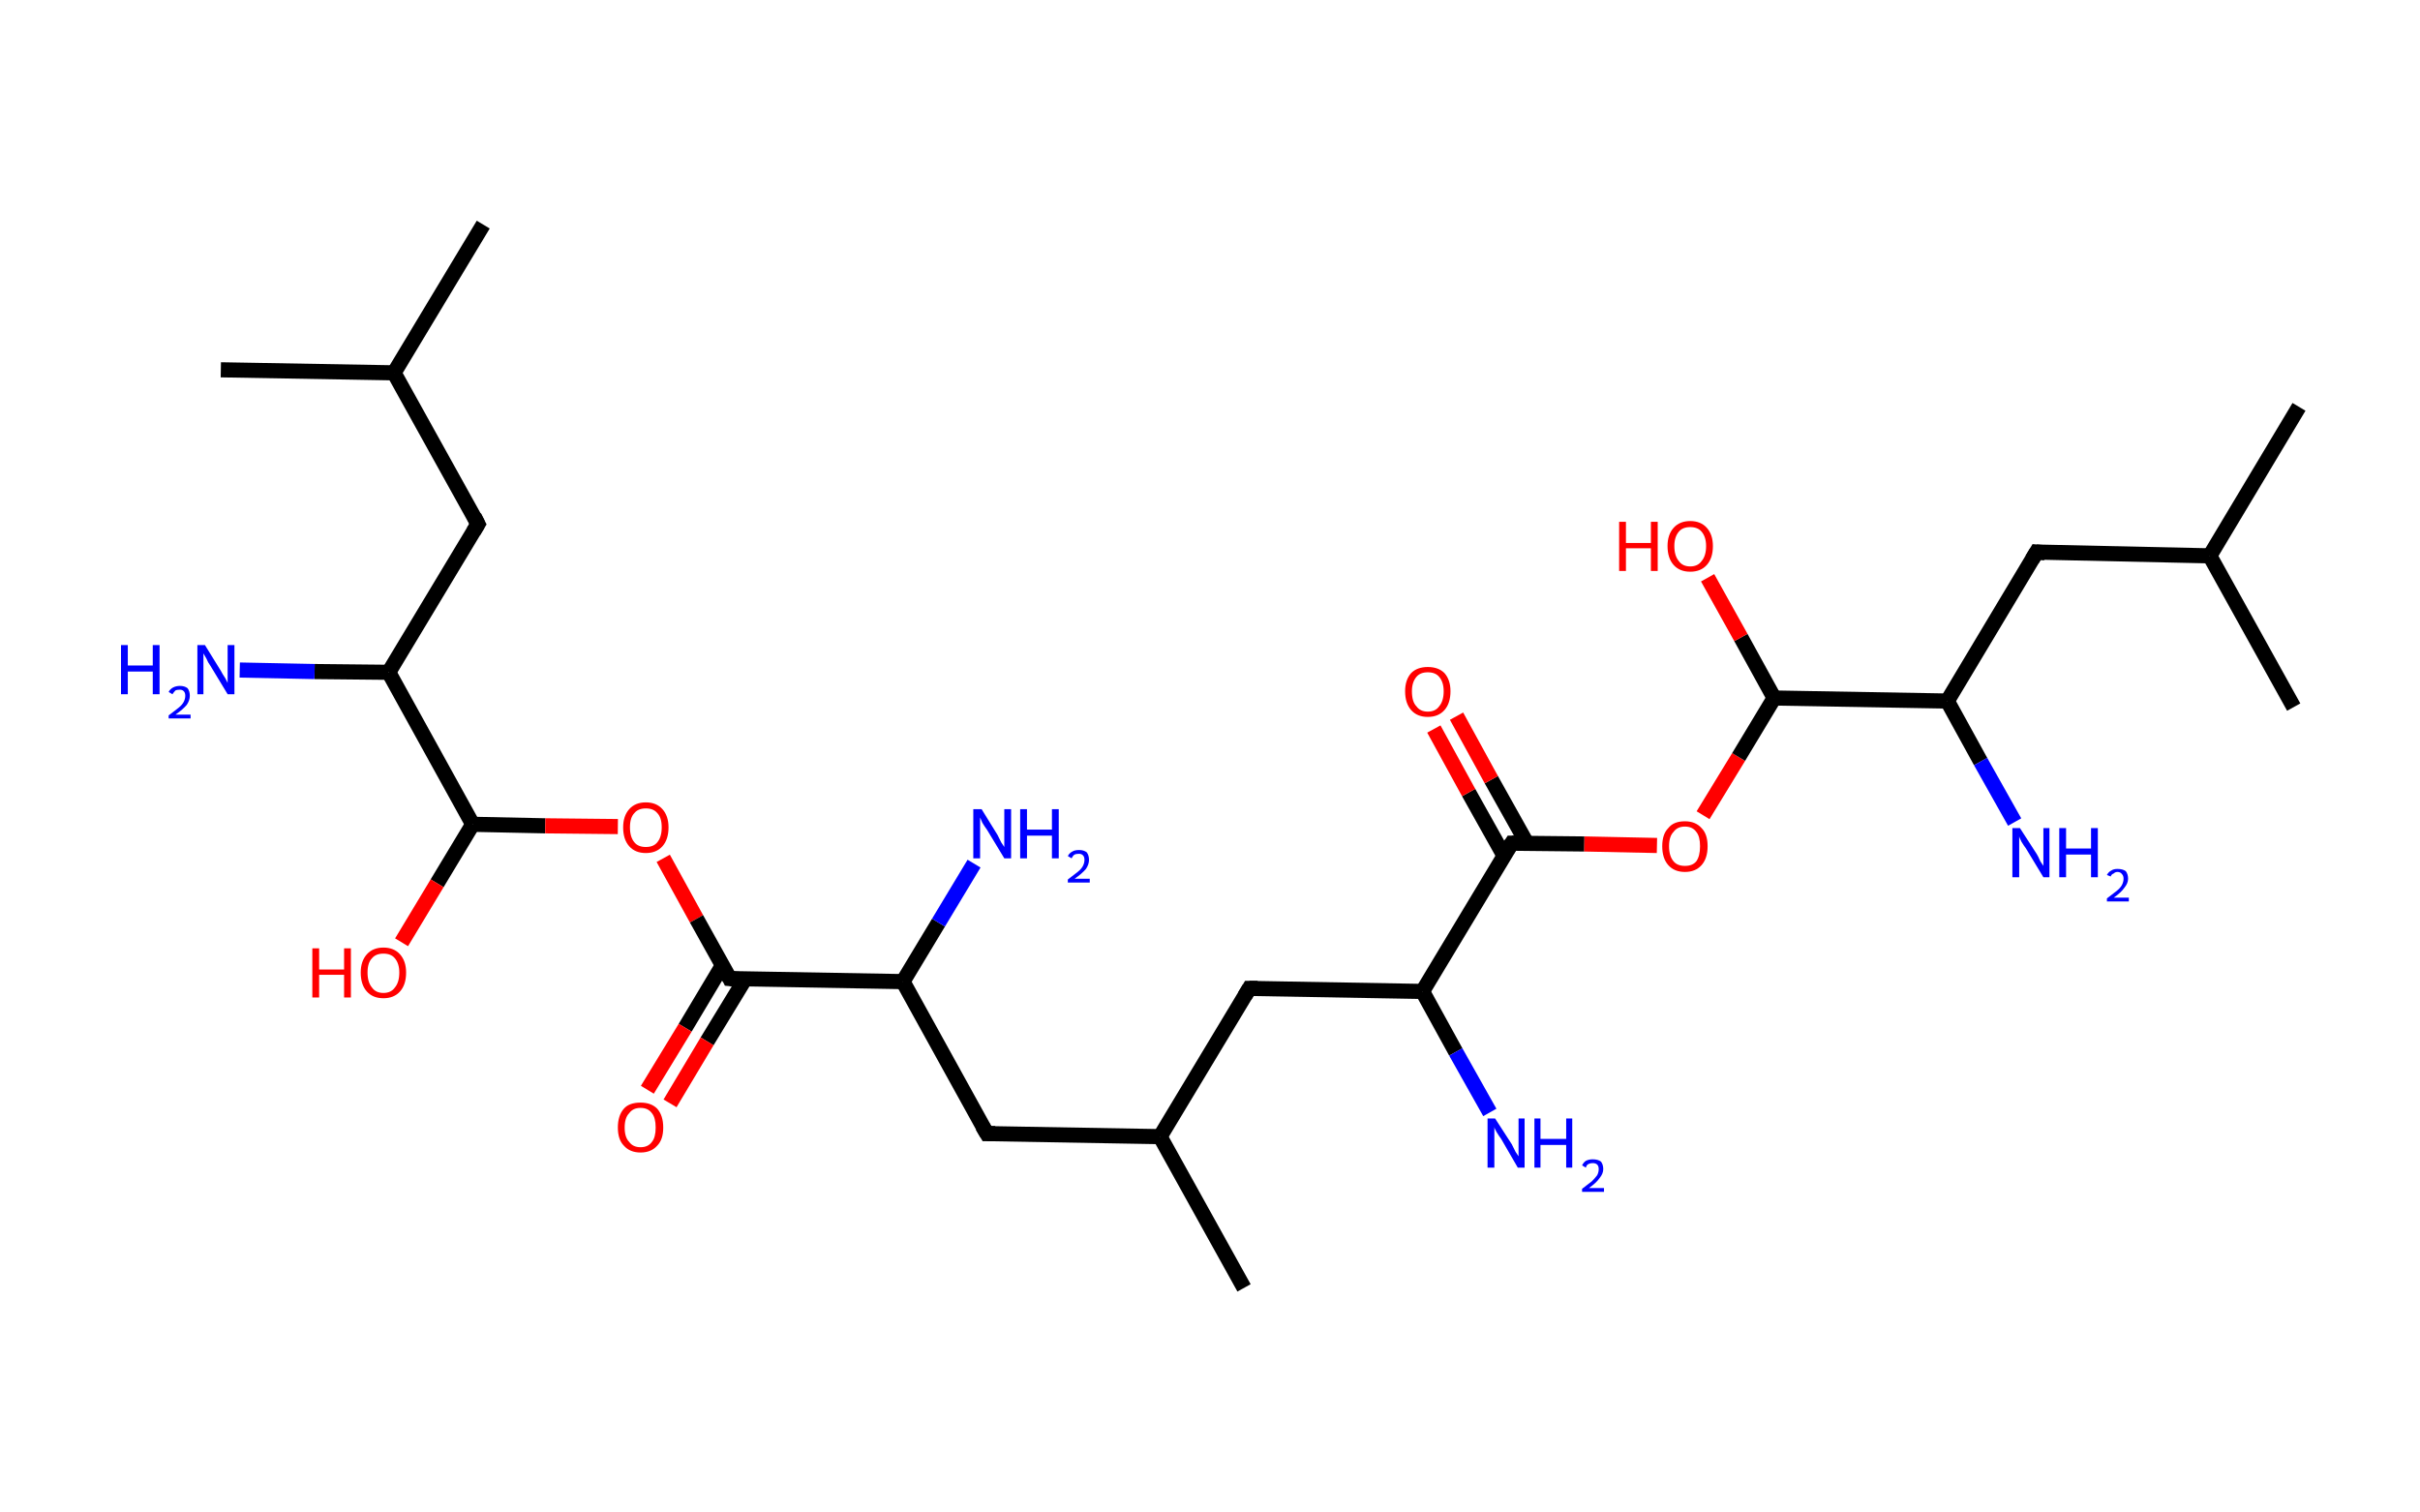 <?xml version='1.0' encoding='ASCII' standalone='yes'?>
<svg xmlns="http://www.w3.org/2000/svg" xmlns:rdkit="http://www.rdkit.org/xml" xmlns:xlink="http://www.w3.org/1999/xlink" version="1.1" baseProfile="full" xml:space="preserve" width="320px" height="200px" viewBox="0 0 320 200">
<!-- END OF HEADER -->
<rect style="opacity:1.0;fill:#FFFFFF;stroke:none" width="320.0" height="200.0" x="0.0" y="0.0"> </rect>
<path class="bond-0 atom-0 atom-1" d="M 63.9,29.7 L 52.1,49.3" style="fill:none;fill-rule:evenodd;stroke:#000000;stroke-width:2.0px;stroke-linecap:butt;stroke-linejoin:miter;stroke-opacity:1"/>
<path class="bond-1 atom-1 atom-2" d="M 52.1,49.3 L 29.2,48.9" style="fill:none;fill-rule:evenodd;stroke:#000000;stroke-width:2.0px;stroke-linecap:butt;stroke-linejoin:miter;stroke-opacity:1"/>
<path class="bond-2 atom-1 atom-3" d="M 52.1,49.3 L 63.2,69.3" style="fill:none;fill-rule:evenodd;stroke:#000000;stroke-width:2.0px;stroke-linecap:butt;stroke-linejoin:miter;stroke-opacity:1"/>
<path class="bond-3 atom-3 atom-4" d="M 63.2,69.3 L 51.4,88.9" style="fill:none;fill-rule:evenodd;stroke:#000000;stroke-width:2.0px;stroke-linecap:butt;stroke-linejoin:miter;stroke-opacity:1"/>
<path class="bond-4 atom-4 atom-5" d="M 51.4,88.9 L 41.6,88.8" style="fill:none;fill-rule:evenodd;stroke:#000000;stroke-width:2.0px;stroke-linecap:butt;stroke-linejoin:miter;stroke-opacity:1"/>
<path class="bond-4 atom-4 atom-5" d="M 41.6,88.8 L 31.7,88.6" style="fill:none;fill-rule:evenodd;stroke:#0000FF;stroke-width:2.0px;stroke-linecap:butt;stroke-linejoin:miter;stroke-opacity:1"/>
<path class="bond-5 atom-4 atom-6" d="M 51.4,88.9 L 62.5,109.0" style="fill:none;fill-rule:evenodd;stroke:#000000;stroke-width:2.0px;stroke-linecap:butt;stroke-linejoin:miter;stroke-opacity:1"/>
<path class="bond-6 atom-6 atom-7" d="M 62.5,109.0 L 57.8,116.8" style="fill:none;fill-rule:evenodd;stroke:#000000;stroke-width:2.0px;stroke-linecap:butt;stroke-linejoin:miter;stroke-opacity:1"/>
<path class="bond-6 atom-6 atom-7" d="M 57.8,116.8 L 53.1,124.6" style="fill:none;fill-rule:evenodd;stroke:#FF0000;stroke-width:2.0px;stroke-linecap:butt;stroke-linejoin:miter;stroke-opacity:1"/>
<path class="bond-7 atom-6 atom-8" d="M 62.5,109.0 L 72.1,109.2" style="fill:none;fill-rule:evenodd;stroke:#000000;stroke-width:2.0px;stroke-linecap:butt;stroke-linejoin:miter;stroke-opacity:1"/>
<path class="bond-7 atom-6 atom-8" d="M 72.1,109.2 L 81.7,109.3" style="fill:none;fill-rule:evenodd;stroke:#FF0000;stroke-width:2.0px;stroke-linecap:butt;stroke-linejoin:miter;stroke-opacity:1"/>
<path class="bond-8 atom-8 atom-9" d="M 87.7,113.5 L 92.1,121.5" style="fill:none;fill-rule:evenodd;stroke:#FF0000;stroke-width:2.0px;stroke-linecap:butt;stroke-linejoin:miter;stroke-opacity:1"/>
<path class="bond-8 atom-8 atom-9" d="M 92.1,121.5 L 96.5,129.4" style="fill:none;fill-rule:evenodd;stroke:#000000;stroke-width:2.0px;stroke-linecap:butt;stroke-linejoin:miter;stroke-opacity:1"/>
<path class="bond-9 atom-9 atom-10" d="M 95.5,127.7 L 90.6,135.9" style="fill:none;fill-rule:evenodd;stroke:#000000;stroke-width:2.0px;stroke-linecap:butt;stroke-linejoin:miter;stroke-opacity:1"/>
<path class="bond-9 atom-9 atom-10" d="M 90.6,135.9 L 85.6,144.1" style="fill:none;fill-rule:evenodd;stroke:#FF0000;stroke-width:2.0px;stroke-linecap:butt;stroke-linejoin:miter;stroke-opacity:1"/>
<path class="bond-9 atom-9 atom-10" d="M 98.5,129.5 L 93.5,137.7" style="fill:none;fill-rule:evenodd;stroke:#000000;stroke-width:2.0px;stroke-linecap:butt;stroke-linejoin:miter;stroke-opacity:1"/>
<path class="bond-9 atom-9 atom-10" d="M 93.5,137.7 L 88.6,145.9" style="fill:none;fill-rule:evenodd;stroke:#FF0000;stroke-width:2.0px;stroke-linecap:butt;stroke-linejoin:miter;stroke-opacity:1"/>
<path class="bond-10 atom-9 atom-11" d="M 96.5,129.4 L 119.4,129.8" style="fill:none;fill-rule:evenodd;stroke:#000000;stroke-width:2.0px;stroke-linecap:butt;stroke-linejoin:miter;stroke-opacity:1"/>
<path class="bond-11 atom-11 atom-12" d="M 119.4,129.8 L 124.1,122.0" style="fill:none;fill-rule:evenodd;stroke:#000000;stroke-width:2.0px;stroke-linecap:butt;stroke-linejoin:miter;stroke-opacity:1"/>
<path class="bond-11 atom-11 atom-12" d="M 124.1,122.0 L 128.8,114.2" style="fill:none;fill-rule:evenodd;stroke:#0000FF;stroke-width:2.0px;stroke-linecap:butt;stroke-linejoin:miter;stroke-opacity:1"/>
<path class="bond-12 atom-11 atom-13" d="M 119.4,129.8 L 130.5,149.9" style="fill:none;fill-rule:evenodd;stroke:#000000;stroke-width:2.0px;stroke-linecap:butt;stroke-linejoin:miter;stroke-opacity:1"/>
<path class="bond-13 atom-13 atom-14" d="M 130.5,149.9 L 153.4,150.3" style="fill:none;fill-rule:evenodd;stroke:#000000;stroke-width:2.0px;stroke-linecap:butt;stroke-linejoin:miter;stroke-opacity:1"/>
<path class="bond-14 atom-14 atom-15" d="M 153.4,150.3 L 164.5,170.3" style="fill:none;fill-rule:evenodd;stroke:#000000;stroke-width:2.0px;stroke-linecap:butt;stroke-linejoin:miter;stroke-opacity:1"/>
<path class="bond-15 atom-14 atom-16" d="M 153.4,150.3 L 165.2,130.7" style="fill:none;fill-rule:evenodd;stroke:#000000;stroke-width:2.0px;stroke-linecap:butt;stroke-linejoin:miter;stroke-opacity:1"/>
<path class="bond-16 atom-16 atom-17" d="M 165.2,130.7 L 188.1,131.1" style="fill:none;fill-rule:evenodd;stroke:#000000;stroke-width:2.0px;stroke-linecap:butt;stroke-linejoin:miter;stroke-opacity:1"/>
<path class="bond-17 atom-17 atom-18" d="M 188.1,131.1 L 192.5,139.1" style="fill:none;fill-rule:evenodd;stroke:#000000;stroke-width:2.0px;stroke-linecap:butt;stroke-linejoin:miter;stroke-opacity:1"/>
<path class="bond-17 atom-17 atom-18" d="M 192.5,139.1 L 197.0,147.1" style="fill:none;fill-rule:evenodd;stroke:#0000FF;stroke-width:2.0px;stroke-linecap:butt;stroke-linejoin:miter;stroke-opacity:1"/>
<path class="bond-18 atom-17 atom-19" d="M 188.1,131.1 L 199.9,111.5" style="fill:none;fill-rule:evenodd;stroke:#000000;stroke-width:2.0px;stroke-linecap:butt;stroke-linejoin:miter;stroke-opacity:1"/>
<path class="bond-19 atom-19 atom-20" d="M 201.9,111.5 L 197.2,103.1" style="fill:none;fill-rule:evenodd;stroke:#000000;stroke-width:2.0px;stroke-linecap:butt;stroke-linejoin:miter;stroke-opacity:1"/>
<path class="bond-19 atom-19 atom-20" d="M 197.2,103.1 L 192.6,94.7" style="fill:none;fill-rule:evenodd;stroke:#FF0000;stroke-width:2.0px;stroke-linecap:butt;stroke-linejoin:miter;stroke-opacity:1"/>
<path class="bond-19 atom-19 atom-20" d="M 198.9,113.2 L 194.2,104.8" style="fill:none;fill-rule:evenodd;stroke:#000000;stroke-width:2.0px;stroke-linecap:butt;stroke-linejoin:miter;stroke-opacity:1"/>
<path class="bond-19 atom-19 atom-20" d="M 194.2,104.8 L 189.6,96.4" style="fill:none;fill-rule:evenodd;stroke:#FF0000;stroke-width:2.0px;stroke-linecap:butt;stroke-linejoin:miter;stroke-opacity:1"/>
<path class="bond-20 atom-19 atom-21" d="M 199.9,111.5 L 209.5,111.6" style="fill:none;fill-rule:evenodd;stroke:#000000;stroke-width:2.0px;stroke-linecap:butt;stroke-linejoin:miter;stroke-opacity:1"/>
<path class="bond-20 atom-19 atom-21" d="M 209.5,111.6 L 219.1,111.8" style="fill:none;fill-rule:evenodd;stroke:#FF0000;stroke-width:2.0px;stroke-linecap:butt;stroke-linejoin:miter;stroke-opacity:1"/>
<path class="bond-21 atom-21 atom-22" d="M 225.2,107.8 L 229.9,100.1" style="fill:none;fill-rule:evenodd;stroke:#FF0000;stroke-width:2.0px;stroke-linecap:butt;stroke-linejoin:miter;stroke-opacity:1"/>
<path class="bond-21 atom-21 atom-22" d="M 229.9,100.1 L 234.6,92.3" style="fill:none;fill-rule:evenodd;stroke:#000000;stroke-width:2.0px;stroke-linecap:butt;stroke-linejoin:miter;stroke-opacity:1"/>
<path class="bond-22 atom-22 atom-23" d="M 234.6,92.3 L 230.2,84.3" style="fill:none;fill-rule:evenodd;stroke:#000000;stroke-width:2.0px;stroke-linecap:butt;stroke-linejoin:miter;stroke-opacity:1"/>
<path class="bond-22 atom-22 atom-23" d="M 230.2,84.3 L 225.8,76.4" style="fill:none;fill-rule:evenodd;stroke:#FF0000;stroke-width:2.0px;stroke-linecap:butt;stroke-linejoin:miter;stroke-opacity:1"/>
<path class="bond-23 atom-22 atom-24" d="M 234.6,92.3 L 257.5,92.7" style="fill:none;fill-rule:evenodd;stroke:#000000;stroke-width:2.0px;stroke-linecap:butt;stroke-linejoin:miter;stroke-opacity:1"/>
<path class="bond-24 atom-24 atom-25" d="M 257.5,92.7 L 261.9,100.7" style="fill:none;fill-rule:evenodd;stroke:#000000;stroke-width:2.0px;stroke-linecap:butt;stroke-linejoin:miter;stroke-opacity:1"/>
<path class="bond-24 atom-24 atom-25" d="M 261.9,100.7 L 266.4,108.7" style="fill:none;fill-rule:evenodd;stroke:#0000FF;stroke-width:2.0px;stroke-linecap:butt;stroke-linejoin:miter;stroke-opacity:1"/>
<path class="bond-25 atom-24 atom-26" d="M 257.5,92.7 L 269.3,73.0" style="fill:none;fill-rule:evenodd;stroke:#000000;stroke-width:2.0px;stroke-linecap:butt;stroke-linejoin:miter;stroke-opacity:1"/>
<path class="bond-26 atom-26 atom-27" d="M 269.3,73.0 L 292.2,73.5" style="fill:none;fill-rule:evenodd;stroke:#000000;stroke-width:2.0px;stroke-linecap:butt;stroke-linejoin:miter;stroke-opacity:1"/>
<path class="bond-27 atom-27 atom-28" d="M 292.2,73.5 L 304.0,53.8" style="fill:none;fill-rule:evenodd;stroke:#000000;stroke-width:2.0px;stroke-linecap:butt;stroke-linejoin:miter;stroke-opacity:1"/>
<path class="bond-28 atom-27 atom-29" d="M 292.2,73.5 L 303.3,93.5" style="fill:none;fill-rule:evenodd;stroke:#000000;stroke-width:2.0px;stroke-linecap:butt;stroke-linejoin:miter;stroke-opacity:1"/>
<path d="M 62.7,68.3 L 63.2,69.3 L 62.6,70.3" style="fill:none;stroke:#000000;stroke-width:2.0px;stroke-linecap:butt;stroke-linejoin:miter;stroke-opacity:1;"/>
<path d="M 96.3,129.0 L 96.5,129.4 L 97.6,129.5" style="fill:none;stroke:#000000;stroke-width:2.0px;stroke-linecap:butt;stroke-linejoin:miter;stroke-opacity:1;"/>
<path d="M 129.9,148.9 L 130.5,149.9 L 131.6,149.9" style="fill:none;stroke:#000000;stroke-width:2.0px;stroke-linecap:butt;stroke-linejoin:miter;stroke-opacity:1;"/>
<path d="M 164.6,131.7 L 165.2,130.7 L 166.3,130.7" style="fill:none;stroke:#000000;stroke-width:2.0px;stroke-linecap:butt;stroke-linejoin:miter;stroke-opacity:1;"/>
<path d="M 199.3,112.4 L 199.9,111.5 L 200.4,111.5" style="fill:none;stroke:#000000;stroke-width:2.0px;stroke-linecap:butt;stroke-linejoin:miter;stroke-opacity:1;"/>
<path d="M 268.7,74.0 L 269.3,73.0 L 270.4,73.1" style="fill:none;stroke:#000000;stroke-width:2.0px;stroke-linecap:butt;stroke-linejoin:miter;stroke-opacity:1;"/>
<path class="atom-5" d="M 16.0 85.3 L 16.9 85.3 L 16.9 88.0 L 20.2 88.0 L 20.2 85.3 L 21.1 85.3 L 21.1 91.8 L 20.2 91.8 L 20.2 88.8 L 16.9 88.8 L 16.9 91.8 L 16.0 91.8 L 16.0 85.3 " fill="#0000FF"/>
<path class="atom-5" d="M 22.3 91.5 Q 22.5 91.1, 22.9 90.9 Q 23.3 90.7, 23.8 90.7 Q 24.4 90.7, 24.8 91.0 Q 25.1 91.4, 25.1 92.0 Q 25.1 92.6, 24.7 93.2 Q 24.2 93.8, 23.2 94.5 L 25.2 94.5 L 25.2 95.0 L 22.3 95.0 L 22.3 94.6 Q 23.1 94.0, 23.6 93.6 Q 24.1 93.2, 24.3 92.8 Q 24.5 92.4, 24.5 92.0 Q 24.5 91.6, 24.3 91.4 Q 24.1 91.2, 23.8 91.2 Q 23.4 91.2, 23.2 91.3 Q 23.0 91.5, 22.8 91.8 L 22.3 91.5 " fill="#0000FF"/>
<path class="atom-5" d="M 27.1 85.3 L 29.2 88.7 Q 29.4 89.1, 29.8 89.7 Q 30.1 90.3, 30.1 90.3 L 30.1 85.3 L 31.0 85.3 L 31.0 91.8 L 30.1 91.8 L 27.8 88.0 Q 27.5 87.6, 27.3 87.1 Q 27.0 86.6, 26.9 86.4 L 26.9 91.8 L 26.1 91.8 L 26.1 85.3 L 27.1 85.3 " fill="#0000FF"/>
<path class="atom-7" d="M 41.3 125.4 L 42.2 125.4 L 42.2 128.2 L 45.5 128.2 L 45.5 125.4 L 46.4 125.4 L 46.4 131.9 L 45.5 131.9 L 45.5 128.9 L 42.2 128.9 L 42.2 131.9 L 41.3 131.9 L 41.3 125.4 " fill="#FF0000"/>
<path class="atom-7" d="M 47.7 128.6 Q 47.7 127.1, 48.5 126.2 Q 49.3 125.3, 50.7 125.3 Q 52.1 125.3, 52.9 126.2 Q 53.7 127.1, 53.7 128.6 Q 53.7 130.2, 52.9 131.1 Q 52.1 132.0, 50.7 132.0 Q 49.3 132.0, 48.5 131.1 Q 47.7 130.2, 47.7 128.6 M 50.7 131.3 Q 51.7 131.3, 52.2 130.6 Q 52.8 129.9, 52.8 128.6 Q 52.8 127.4, 52.2 126.7 Q 51.7 126.1, 50.7 126.1 Q 49.7 126.1, 49.2 126.7 Q 48.6 127.3, 48.6 128.6 Q 48.6 129.9, 49.2 130.6 Q 49.7 131.3, 50.7 131.3 " fill="#FF0000"/>
<path class="atom-8" d="M 82.4 109.4 Q 82.4 107.9, 83.2 107.0 Q 84.0 106.1, 85.4 106.1 Q 86.8 106.1, 87.6 107.0 Q 88.4 107.9, 88.4 109.4 Q 88.4 111.0, 87.6 111.9 Q 86.8 112.8, 85.4 112.8 Q 84.0 112.8, 83.2 111.9 Q 82.4 111.0, 82.4 109.4 M 85.4 112.0 Q 86.4 112.0, 86.9 111.4 Q 87.5 110.7, 87.5 109.4 Q 87.5 108.1, 86.9 107.5 Q 86.4 106.9, 85.4 106.9 Q 84.4 106.9, 83.9 107.5 Q 83.3 108.1, 83.3 109.4 Q 83.3 110.7, 83.9 111.4 Q 84.4 112.0, 85.4 112.0 " fill="#FF0000"/>
<path class="atom-10" d="M 81.7 149.1 Q 81.7 147.5, 82.5 146.6 Q 83.2 145.8, 84.7 145.8 Q 86.1 145.8, 86.9 146.6 Q 87.7 147.5, 87.7 149.1 Q 87.7 150.7, 86.9 151.5 Q 86.1 152.4, 84.7 152.4 Q 83.3 152.4, 82.5 151.5 Q 81.7 150.7, 81.7 149.1 M 84.7 151.7 Q 85.7 151.7, 86.2 151.0 Q 86.7 150.4, 86.7 149.1 Q 86.7 147.8, 86.2 147.2 Q 85.7 146.5, 84.7 146.5 Q 83.7 146.5, 83.2 147.2 Q 82.6 147.8, 82.6 149.1 Q 82.6 150.4, 83.2 151.0 Q 83.7 151.7, 84.7 151.7 " fill="#FF0000"/>
<path class="atom-12" d="M 129.8 107.0 L 131.9 110.4 Q 132.1 110.8, 132.4 111.4 Q 132.8 112.0, 132.8 112.0 L 132.8 107.0 L 133.7 107.0 L 133.7 113.5 L 132.8 113.5 L 130.5 109.7 Q 130.2 109.3, 129.9 108.8 Q 129.7 108.3, 129.6 108.1 L 129.6 113.5 L 128.7 113.5 L 128.7 107.0 L 129.8 107.0 " fill="#0000FF"/>
<path class="atom-12" d="M 134.9 107.0 L 135.8 107.0 L 135.8 109.7 L 139.1 109.7 L 139.1 107.0 L 140.0 107.0 L 140.0 113.5 L 139.1 113.5 L 139.1 110.5 L 135.8 110.5 L 135.8 113.5 L 134.9 113.5 L 134.9 107.0 " fill="#0000FF"/>
<path class="atom-12" d="M 141.2 113.2 Q 141.4 112.8, 141.8 112.6 Q 142.1 112.4, 142.7 112.4 Q 143.3 112.4, 143.7 112.7 Q 144.0 113.1, 144.0 113.7 Q 144.0 114.3, 143.6 114.9 Q 143.1 115.5, 142.1 116.2 L 144.1 116.2 L 144.1 116.7 L 141.2 116.7 L 141.2 116.3 Q 142.0 115.7, 142.5 115.3 Q 143.0 114.9, 143.2 114.5 Q 143.4 114.1, 143.4 113.7 Q 143.4 113.3, 143.2 113.1 Q 143.0 112.9, 142.7 112.9 Q 142.3 112.9, 142.1 113.0 Q 141.9 113.1, 141.7 113.5 L 141.2 113.2 " fill="#0000FF"/>
<path class="atom-18" d="M 197.7 147.9 L 199.9 151.3 Q 200.1 151.7, 200.4 152.3 Q 200.8 152.9, 200.8 152.9 L 200.8 147.9 L 201.6 147.9 L 201.6 154.4 L 200.7 154.4 L 198.5 150.6 Q 198.2 150.2, 197.9 149.7 Q 197.6 149.2, 197.6 149.0 L 197.6 154.4 L 196.7 154.4 L 196.7 147.9 L 197.7 147.9 " fill="#0000FF"/>
<path class="atom-18" d="M 202.9 147.9 L 203.7 147.9 L 203.7 150.6 L 207.1 150.6 L 207.1 147.9 L 207.9 147.9 L 207.9 154.4 L 207.1 154.4 L 207.1 151.4 L 203.7 151.4 L 203.7 154.4 L 202.9 154.4 L 202.9 147.9 " fill="#0000FF"/>
<path class="atom-18" d="M 209.2 154.1 Q 209.4 153.7, 209.7 153.5 Q 210.1 153.3, 210.6 153.3 Q 211.3 153.3, 211.7 153.6 Q 212.0 154.0, 212.0 154.6 Q 212.0 155.2, 211.5 155.8 Q 211.1 156.4, 210.1 157.1 L 212.1 157.1 L 212.1 157.6 L 209.2 157.6 L 209.2 157.2 Q 210.0 156.6, 210.5 156.2 Q 210.9 155.8, 211.2 155.4 Q 211.4 155.0, 211.4 154.6 Q 211.4 154.2, 211.2 154.0 Q 211.0 153.8, 210.6 153.8 Q 210.3 153.8, 210.1 153.9 Q 209.8 154.0, 209.7 154.4 L 209.2 154.1 " fill="#0000FF"/>
<path class="atom-20" d="M 185.8 91.4 Q 185.8 89.9, 186.6 89.0 Q 187.4 88.2, 188.8 88.2 Q 190.2 88.2, 191.0 89.0 Q 191.8 89.9, 191.8 91.4 Q 191.8 93.0, 191.0 93.9 Q 190.2 94.8, 188.8 94.8 Q 187.4 94.8, 186.6 93.9 Q 185.8 93.0, 185.8 91.4 M 188.8 94.1 Q 189.8 94.1, 190.3 93.4 Q 190.9 92.7, 190.9 91.4 Q 190.9 90.2, 190.3 89.5 Q 189.8 88.9, 188.8 88.9 Q 187.8 88.9, 187.3 89.5 Q 186.7 90.2, 186.7 91.4 Q 186.7 92.8, 187.3 93.4 Q 187.8 94.1, 188.8 94.1 " fill="#FF0000"/>
<path class="atom-21" d="M 219.8 111.9 Q 219.8 110.3, 220.6 109.5 Q 221.3 108.6, 222.8 108.6 Q 224.2 108.6, 225.0 109.5 Q 225.8 110.3, 225.8 111.9 Q 225.8 113.5, 225.0 114.4 Q 224.2 115.3, 222.8 115.3 Q 221.4 115.3, 220.6 114.4 Q 219.8 113.5, 219.8 111.9 M 222.8 114.5 Q 223.8 114.5, 224.3 113.9 Q 224.8 113.2, 224.8 111.9 Q 224.8 110.6, 224.3 110.0 Q 223.8 109.3, 222.8 109.3 Q 221.8 109.3, 221.3 110.0 Q 220.7 110.6, 220.7 111.9 Q 220.7 113.2, 221.3 113.9 Q 221.8 114.5, 222.8 114.5 " fill="#FF0000"/>
<path class="atom-23" d="M 214.1 69.0 L 215.0 69.0 L 215.0 71.8 L 218.3 71.8 L 218.3 69.0 L 219.2 69.0 L 219.2 75.5 L 218.3 75.5 L 218.3 72.5 L 215.0 72.5 L 215.0 75.5 L 214.1 75.5 L 214.1 69.0 " fill="#FF0000"/>
<path class="atom-23" d="M 220.5 72.2 Q 220.5 70.7, 221.3 69.8 Q 222.1 68.9, 223.5 68.9 Q 224.9 68.9, 225.7 69.8 Q 226.5 70.7, 226.5 72.2 Q 226.5 73.8, 225.7 74.7 Q 224.9 75.6, 223.5 75.6 Q 222.1 75.6, 221.3 74.7 Q 220.5 73.8, 220.5 72.2 M 223.5 74.9 Q 224.5 74.9, 225.0 74.2 Q 225.6 73.5, 225.6 72.2 Q 225.6 71.0, 225.0 70.3 Q 224.5 69.7, 223.5 69.7 Q 222.5 69.7, 222.0 70.3 Q 221.4 71.0, 221.4 72.2 Q 221.4 73.5, 222.0 74.2 Q 222.5 74.9, 223.5 74.9 " fill="#FF0000"/>
<path class="atom-25" d="M 267.1 109.5 L 269.3 112.9 Q 269.5 113.2, 269.8 113.9 Q 270.2 114.5, 270.2 114.5 L 270.2 109.5 L 271.0 109.5 L 271.0 116.0 L 270.2 116.0 L 267.9 112.2 Q 267.6 111.8, 267.3 111.3 Q 267.0 110.7, 267.0 110.6 L 267.0 116.0 L 266.1 116.0 L 266.1 109.5 L 267.1 109.5 " fill="#0000FF"/>
<path class="atom-25" d="M 272.3 109.5 L 273.2 109.5 L 273.2 112.2 L 276.5 112.2 L 276.5 109.5 L 277.4 109.5 L 277.4 116.0 L 276.5 116.0 L 276.5 113.0 L 273.2 113.0 L 273.2 116.0 L 272.3 116.0 L 272.3 109.5 " fill="#0000FF"/>
<path class="atom-25" d="M 278.6 115.7 Q 278.8 115.3, 279.2 115.1 Q 279.5 114.9, 280.0 114.9 Q 280.7 114.9, 281.1 115.2 Q 281.4 115.6, 281.4 116.2 Q 281.4 116.8, 280.9 117.4 Q 280.5 118.0, 279.5 118.7 L 281.5 118.7 L 281.5 119.2 L 278.6 119.2 L 278.6 118.8 Q 279.4 118.2, 279.9 117.8 Q 280.4 117.4, 280.6 117.0 Q 280.8 116.6, 280.8 116.2 Q 280.8 115.8, 280.6 115.6 Q 280.4 115.3, 280.0 115.3 Q 279.7 115.3, 279.5 115.5 Q 279.2 115.6, 279.1 115.9 L 278.6 115.7 " fill="#0000FF"/>
</svg>
